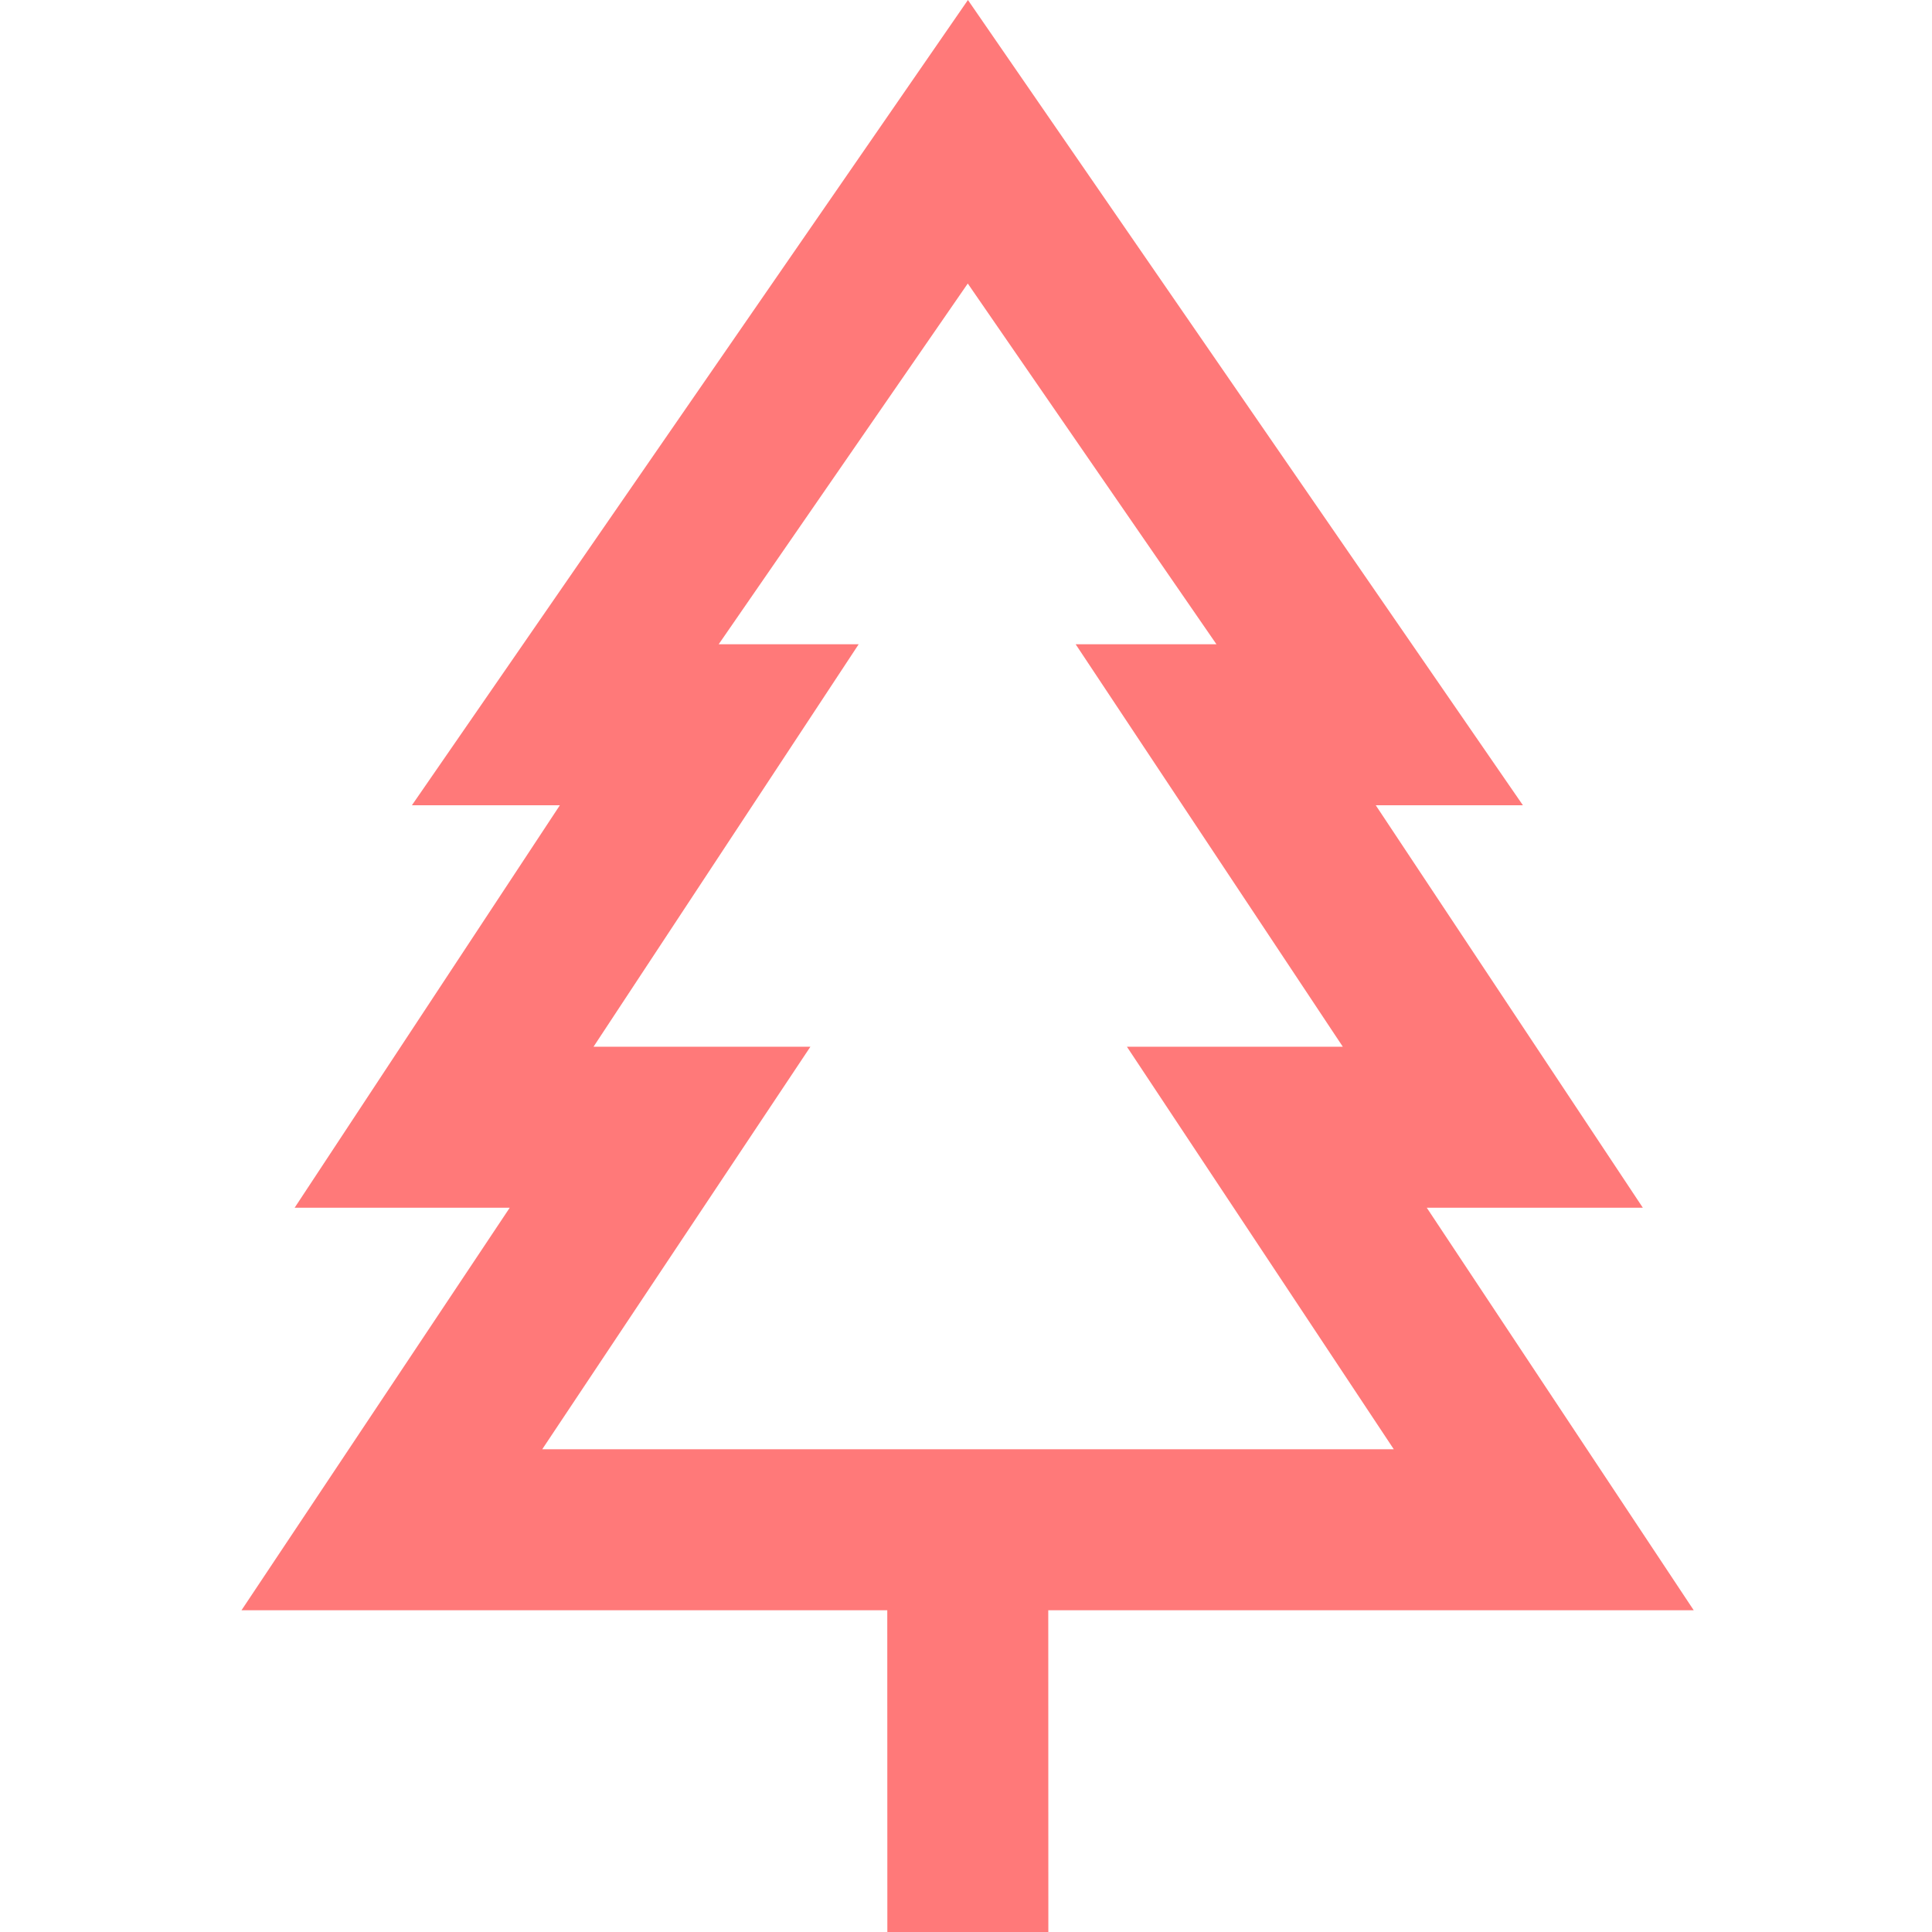 <svg width="24" height="24" viewBox="0 0 24 24" fill="none" xmlns="http://www.w3.org/2000/svg">
<g clip-path="url(#clip0_5:169)">
<path fill-rule="evenodd" clip-rule="evenodd" d="M18.918 10.003H17.09L20.408 15.003H17.724L21.04 20.003H13.022L13.023 24.003H11.023L11.022 20.003H3L6.332 15.003H3.66L6.955 10.003H5.117L12.024 0L18.918 10.003ZM8.928 8.003H10.667L7.373 13.003H10.067L6.736 18.003H17.314L13.999 13.003H16.681L13.362 8.003H15.111L12.022 3.522L8.928 8.003Z" fill="#FF7979"/>
</g>
<defs>
<clipPath id="clip0_5:169">
<rect width="24" height="24" fill="white"/>
</clipPath>
</defs>
</svg>
